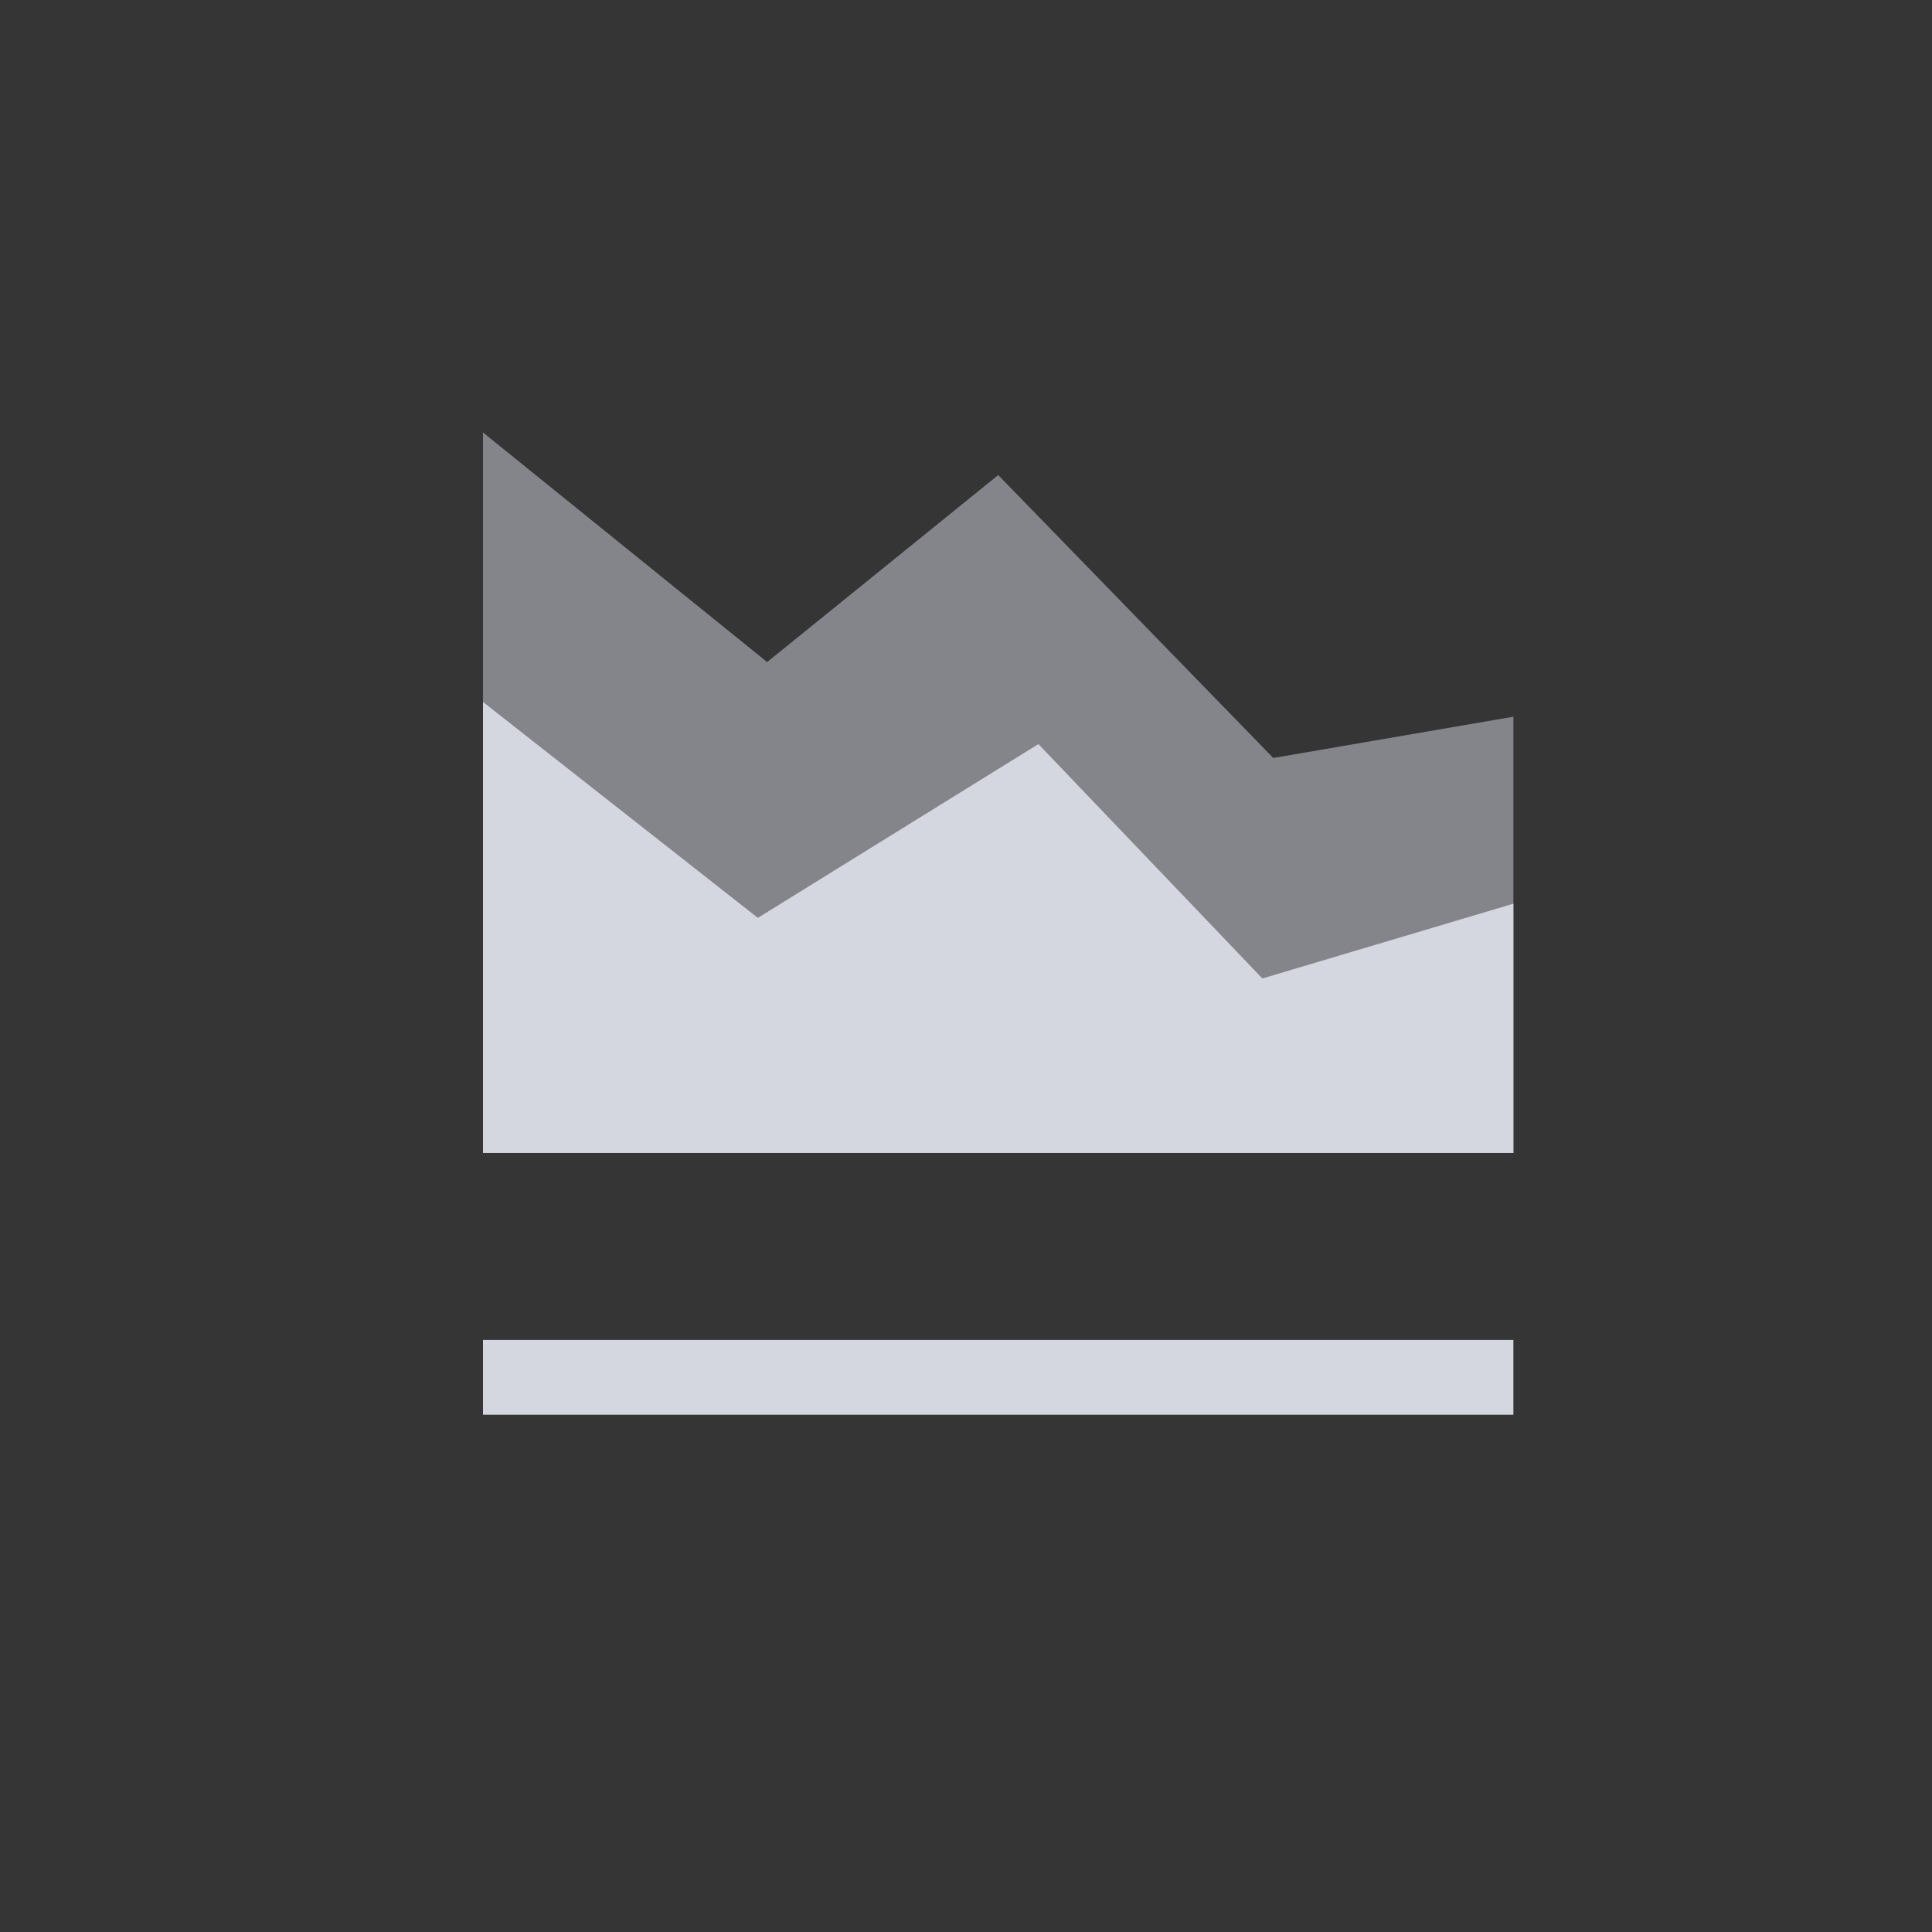 <?xml version="1.0" encoding="UTF-8"?>
<svg width="60px" height="60px" viewBox="0 0 60 60" version="1.1" xmlns="http://www.w3.org/2000/svg" xmlns:xlink="http://www.w3.org/1999/xlink">
    <rect x="0" y="0" width="60" height="60" fill="#333333" stroke="none"/>
    <!-- Generator: Sketch 55 (78076) - https://sketchapp.com -->
    <title>Group备份</title>
    <desc>Created with Sketch.</desc>
    <g id="0709" stroke="none" stroke-width="1" fill="none" fill-rule="evenodd">
        <g id="图标0725" transform="translate(-306, -290)">
            <g id="编组-5" transform="translate(136, 79)">
                <g id="Group备份" transform="translate(170, 211)">
                    <rect id="Rectangle" fill="#F7F9FC" opacity="0.01" x="0" y="0" width="60" height="60"></rect>
                    <g id="Group-17-Copy" transform="translate(15, 12.581)"></g>
                    <rect id="Rectangle" fill="#D4D6E0" x="15" y="41.613" width="32" height="2.323"></rect>
                    <polygon id="Path-4" fill-opacity="0.5" fill="#D4D6E0" points="15 13.431 15 35.806 47 35.806 47 22.258 39.543 23.54 31 14.754 23.824 20.561"></polygon>
                    <polygon id="Path-2" fill="#D4D6E0" points="15 21.8 15 35.806 47 35.806 47 28.065 39.204 30.387 32.249 23.108 23.536 28.505"></polygon>
                </g>
            </g>
        </g>
    </g>
</svg>